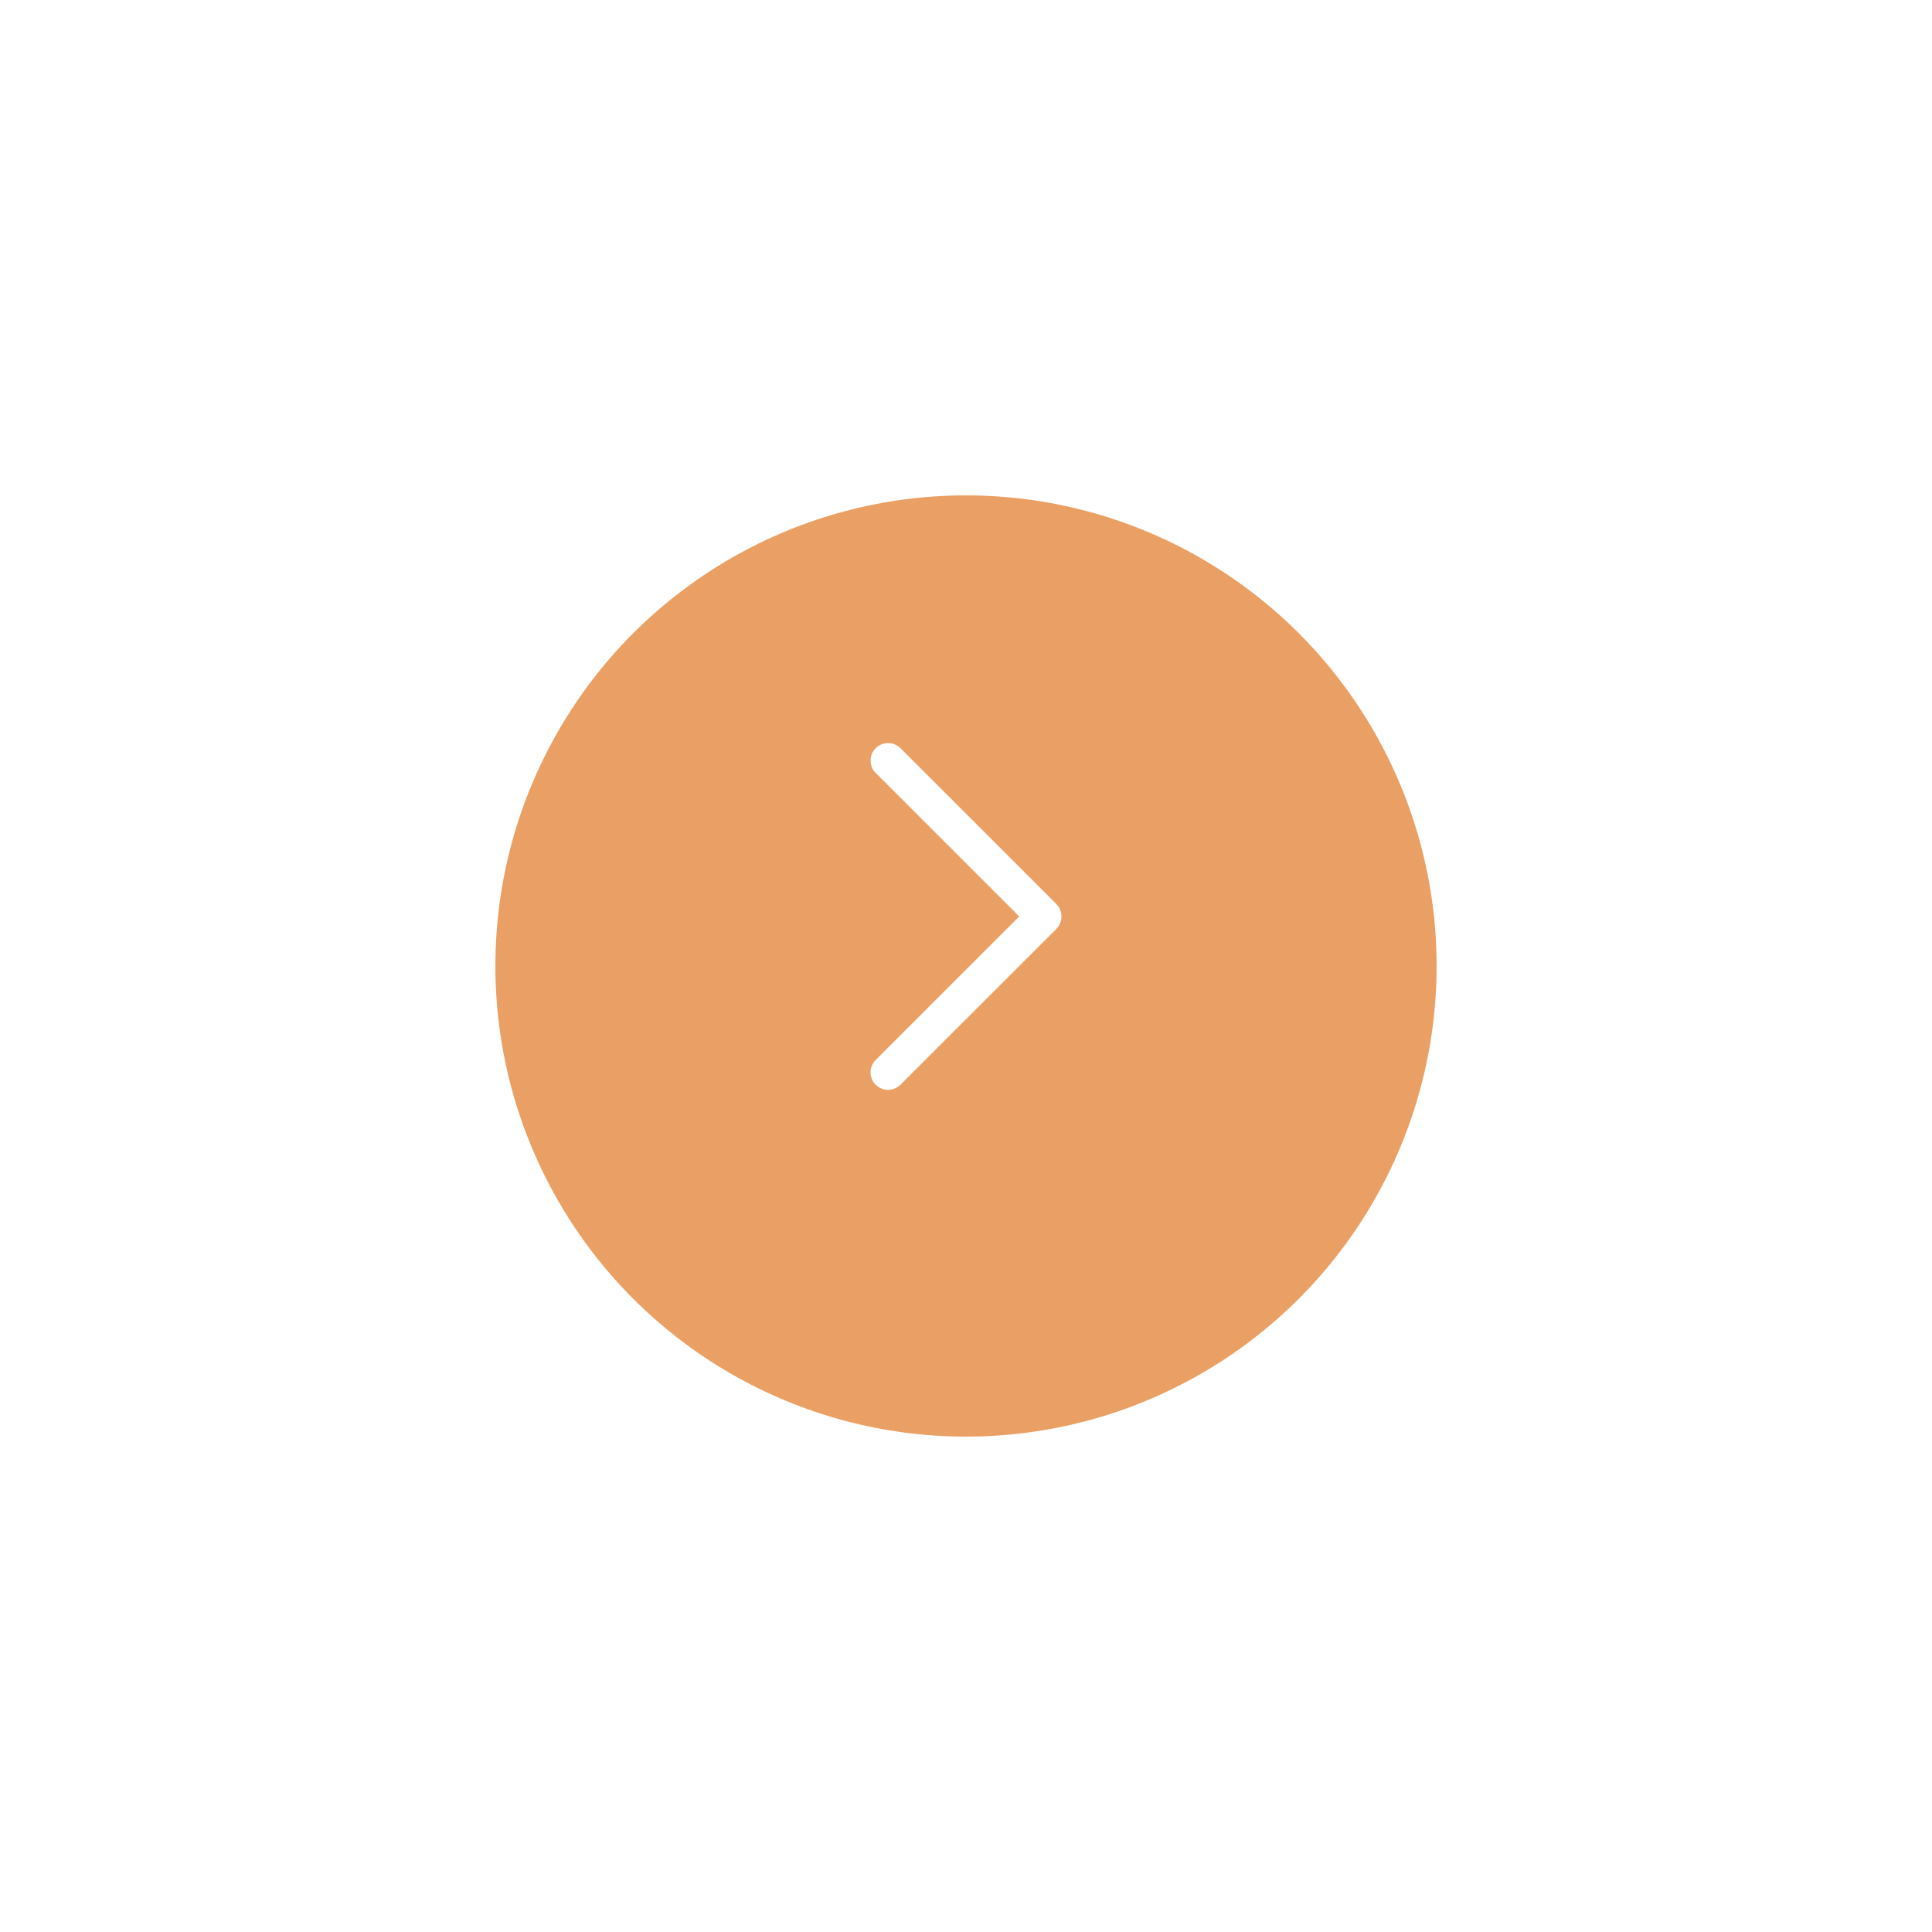 <svg width="39" height="39" viewBox="0 0 39 39" fill="none" xmlns="http://www.w3.org/2000/svg">
<g filter="url(#filter0_d)">
<circle cx="19.5" cy="18.5" r="9.5" fill="#EAA064"/>
</g>
<g clip-path="url(#clip0)">
<path d="M21.325 18.75L18.177 21.897C18.039 22.034 17.815 22.034 17.677 21.897C17.538 21.759 17.538 21.535 17.677 21.397L20.575 18.5L17.677 15.603C17.539 15.465 17.539 15.242 17.677 15.103C17.815 14.966 18.039 14.966 18.177 15.103L21.325 18.25C21.461 18.387 21.461 18.614 21.325 18.75Z" fill="white"/>
</g>
<defs>
<filter id="filter0_d" x="0" y="0" width="39" height="39" filterUnits="userSpaceOnUse" color-interpolation-filters="sRGB">
<feFlood flood-opacity="0" result="BackgroundImageFix"/>
<feColorMatrix in="SourceAlpha" type="matrix" values="0 0 0 0 0 0 0 0 0 0 0 0 0 0 0 0 0 0 127 0"/>
<feOffset dy="1"/>
<feGaussianBlur stdDeviation="5"/>
<feColorMatrix type="matrix" values="0 0 0 0 0.883 0 0 0 0 0.727 0 0 0 0 0.6 0 0 0 1 0"/>
<feBlend mode="normal" in2="BackgroundImageFix" result="effect1_dropShadow"/>
<feBlend mode="normal" in="SourceGraphic" in2="effect1_dropShadow" result="shape"/>
</filter>
<clipPath id="clip0">
<rect width="7" height="7" fill="white" transform="matrix(-1 0 0 1 23 15)"/>
</clipPath>
</defs>
</svg>
